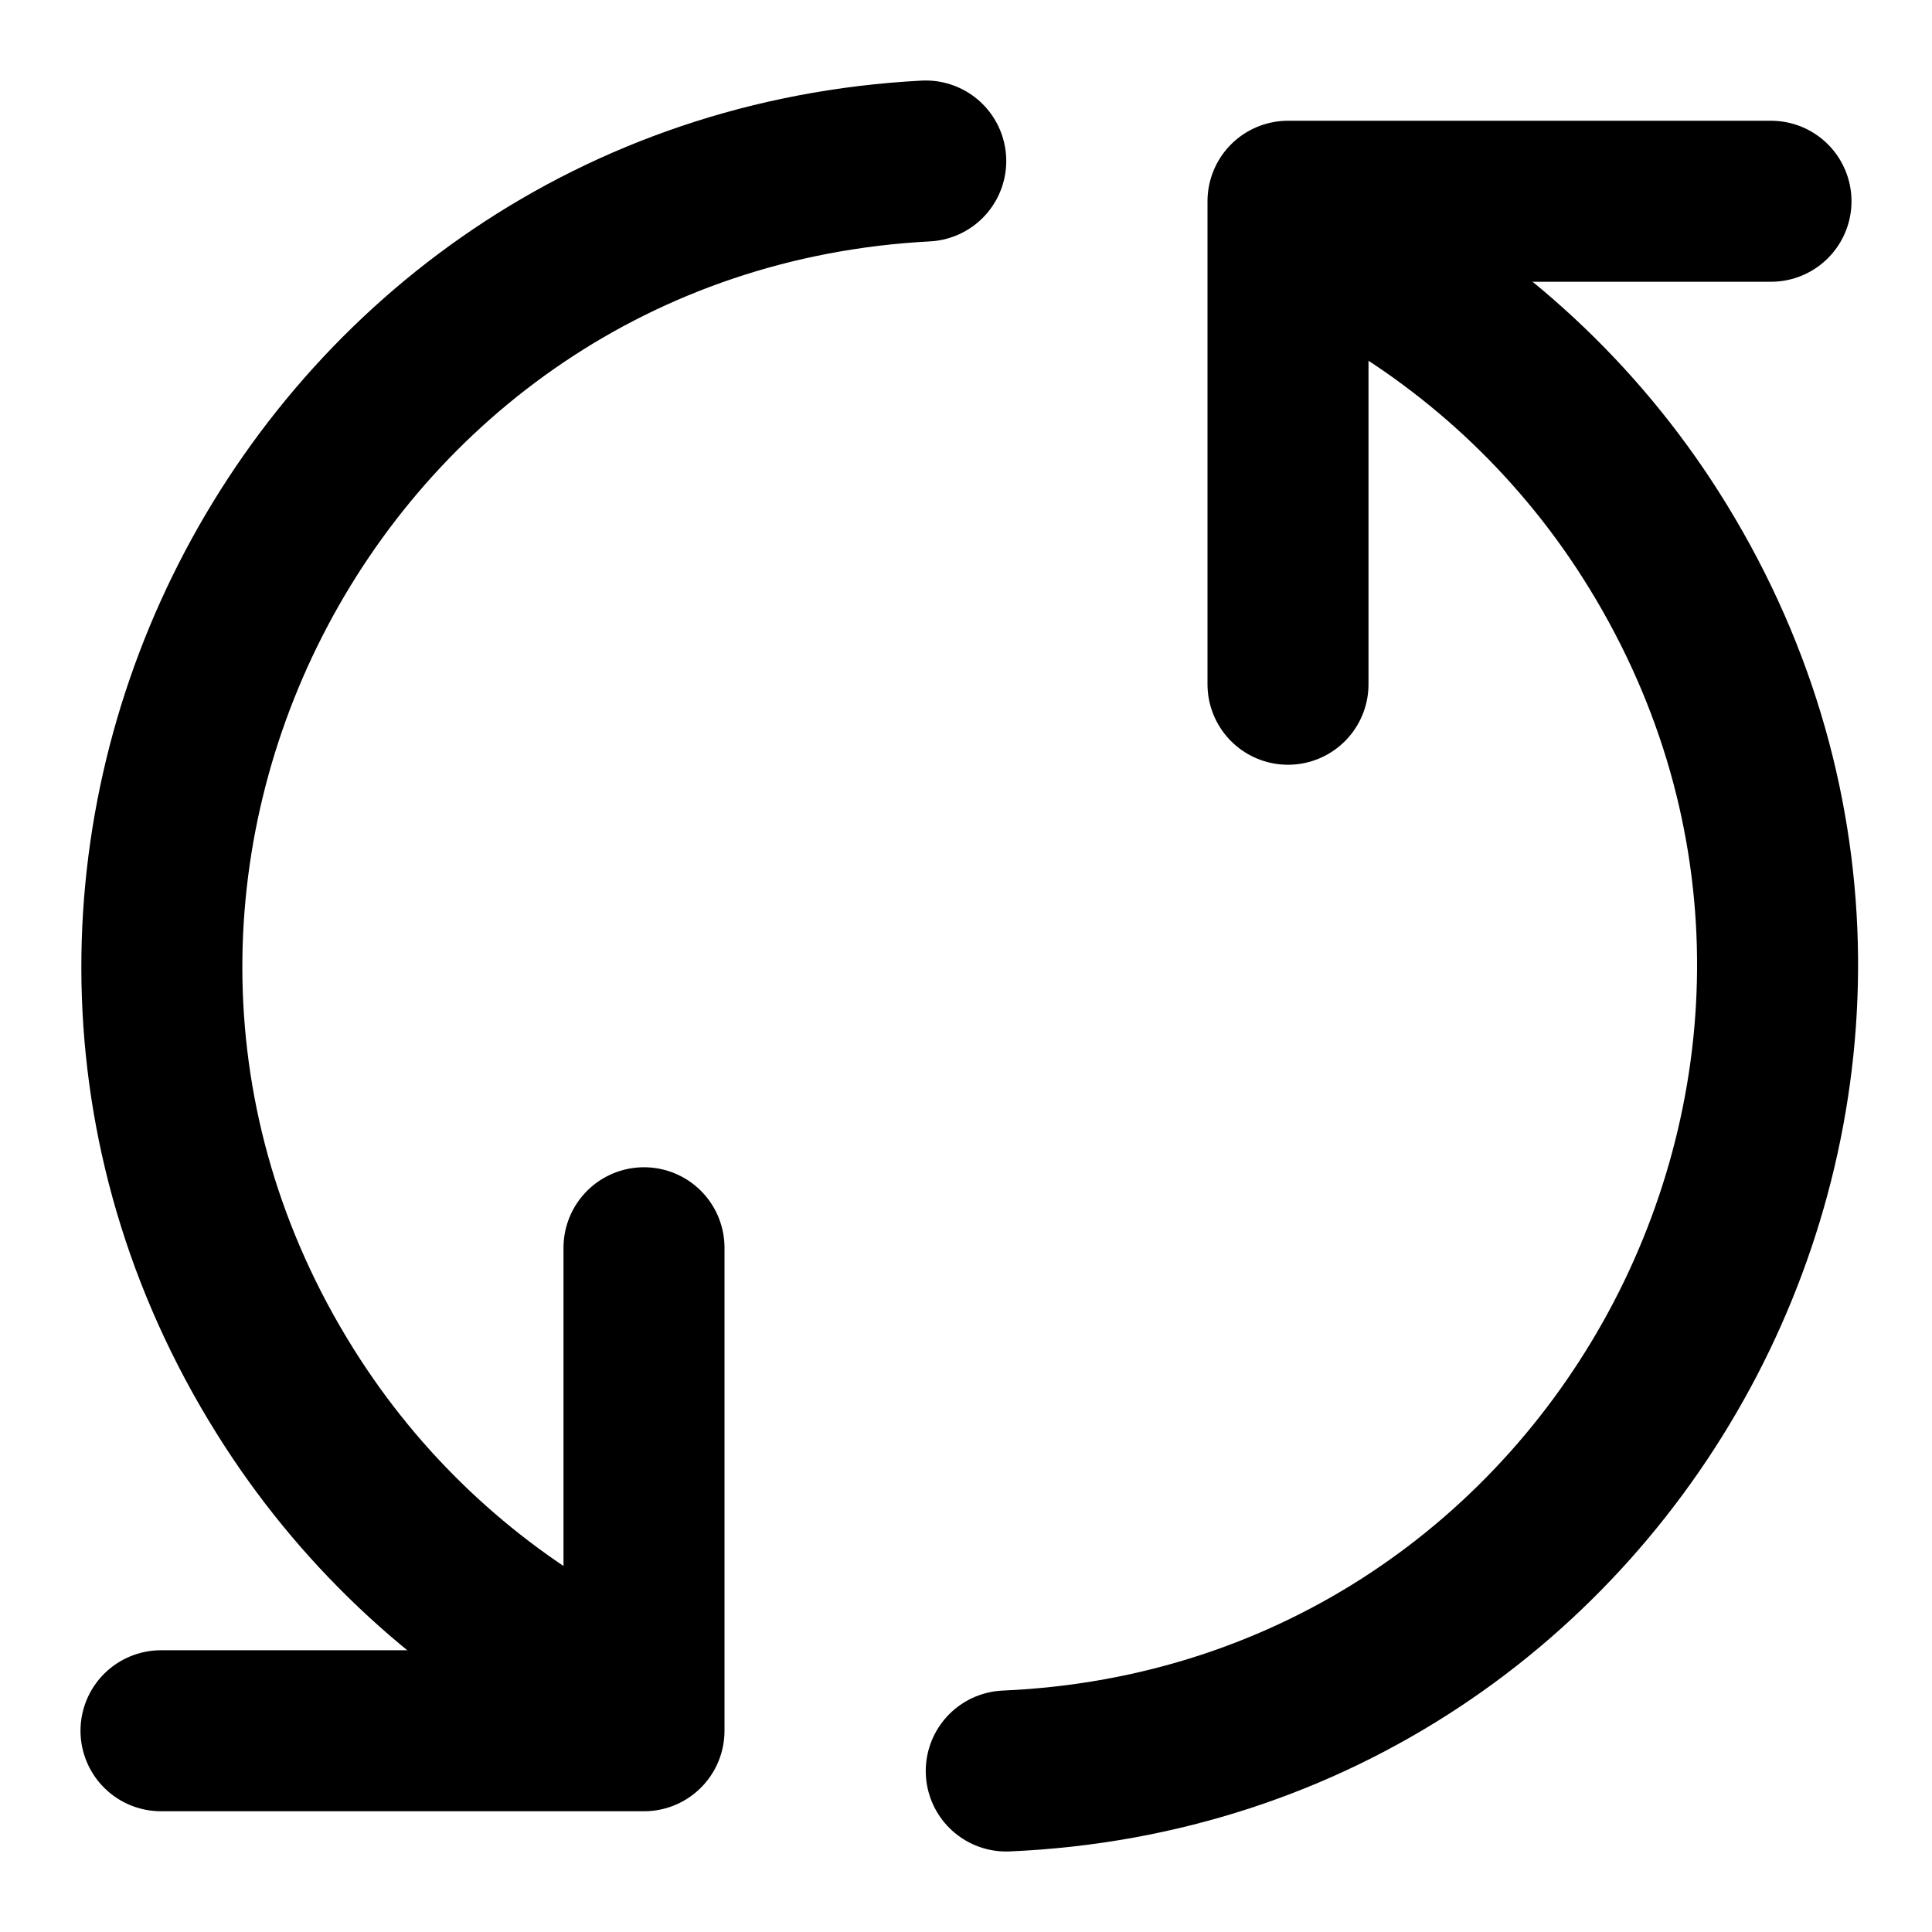 <?xml version="1.0" encoding="utf-8"?>
<svg width="24" height="24" viewBox="0 0 24 24" fill="none" stroke="#000000" stroke-width="2" stroke-linecap="round" stroke-linejoin="round" xmlns="http://www.w3.org/2000/svg">
  <path d="M 2.5 2 L 2.5 8 L 8.5 8 M 21.5 22 L 21.5 16 L 15.5 16" transform="matrix(0, 1, -1, 0, 24, 0)"/>
  <path d="M 22.046 11.546 C 21.713 3.855 13.18 -0.591 6.686 3.542 C 5.241 4.462 4.057 5.737 3.246 7.246 M 2.046 12.546 C 2.45 20.233 11.024 24.601 17.479 20.408 C 18.892 19.49 20.05 18.231 20.846 16.746" transform="matrix(0, 1, -1, 0, 24.046, -0.046)"/>
</svg>